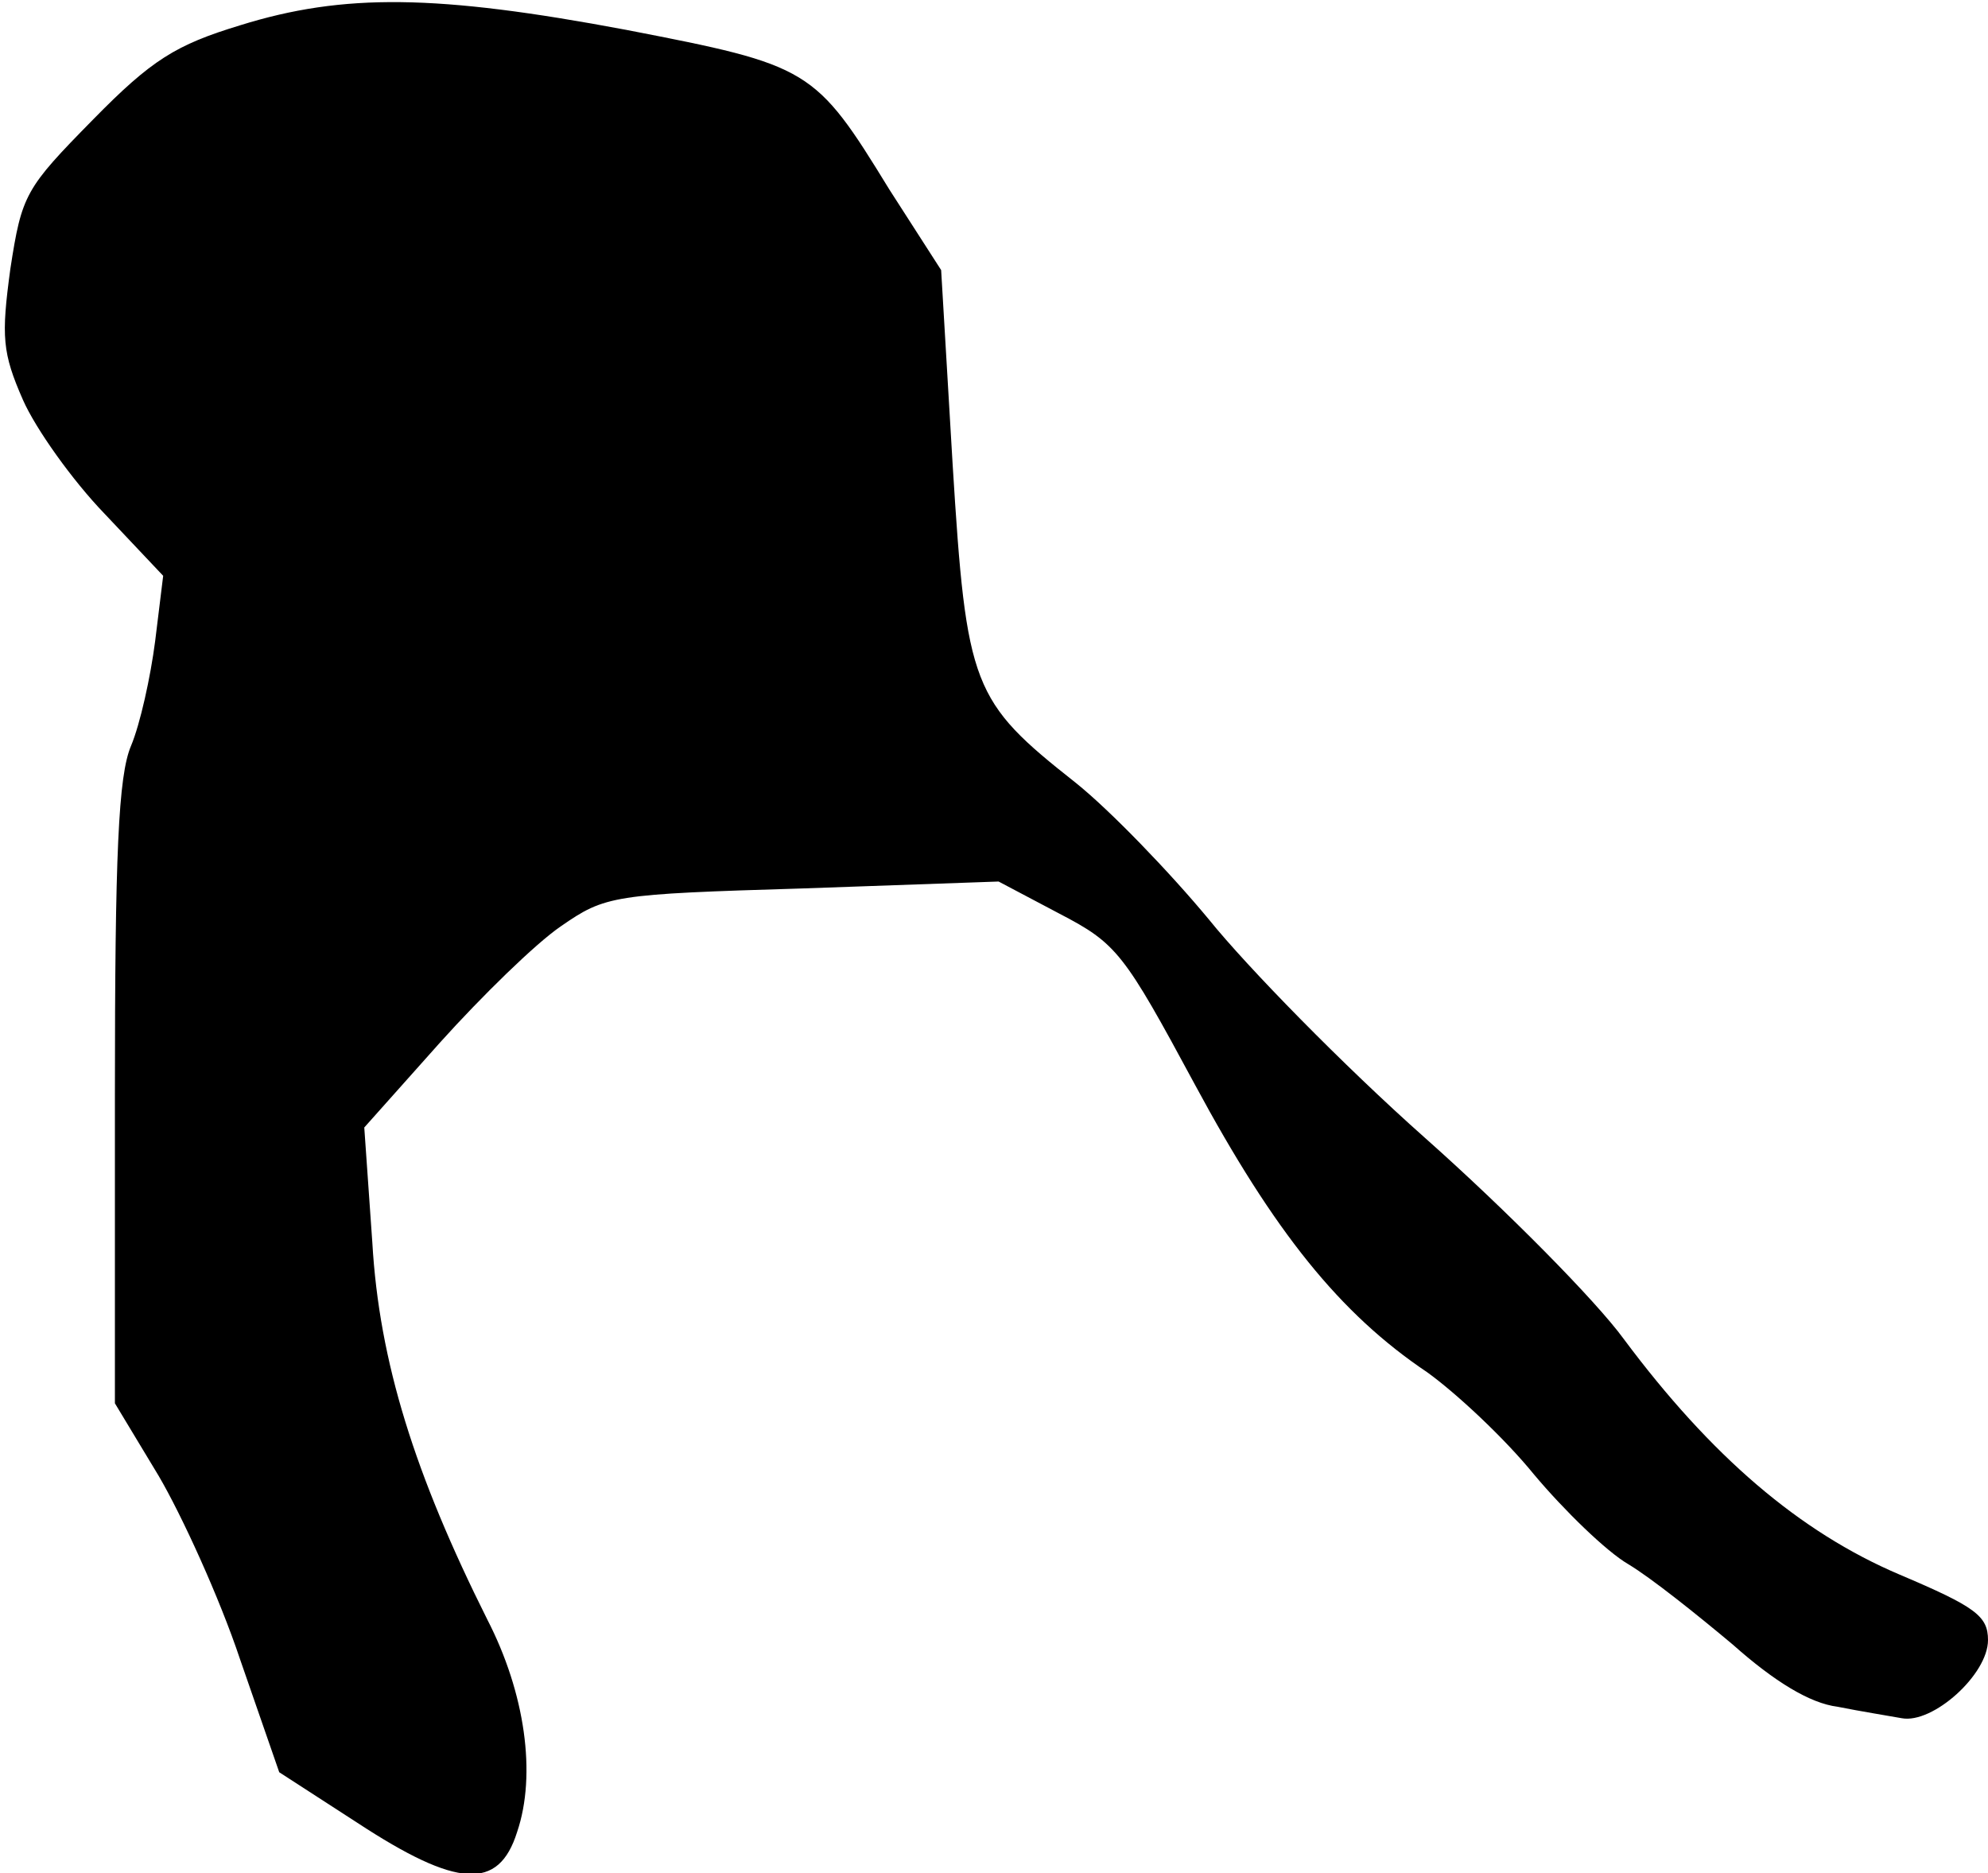 <?xml version="1.0" standalone="no"?>
<!DOCTYPE svg PUBLIC "-//W3C//DTD SVG 20010904//EN"
 "http://www.w3.org/TR/2001/REC-SVG-20010904/DTD/svg10.dtd">
<svg version="1.0" xmlns="http://www.w3.org/2000/svg"
 width="173pt" height="163pt" viewBox="0 0 173 163"
 preserveAspectRatio="xMidYMid meet">
<g transform="translate(0,163) scale(0.1,-0.1)"
fill="#000000" stroke="none">
<path fill="#000000" stroke="none" d="M209 1608 c-56 -17 -77 -30 -128 -82
-59 -60 -62 -65 -72 -130 -8 -59 -7 -73 11 -114 11 -25 43 -70 71 -99 l51 -54
-7 -57 c-4 -31 -13 -72 -21 -91 -11 -26 -14 -94 -14 -303 l0 -269 38 -63 c20
-34 53 -106 71 -160 l34 -98 68 -44 c87 -57 123 -59 139 -8 17 50 7 121 -26
185 -63 126 -94 224 -100 328 l-7 100 66 74 c36 40 83 86 105 101 39 27 45 28
211 33 l170 6 53 -28 c50 -26 56 -34 118 -149 69 -128 126 -199 202 -250 25
-18 67 -57 93 -89 26 -31 63 -67 82 -78 20 -12 60 -44 91 -70 36 -32 67 -51
91 -54 20 -4 45 -8 56 -10 27 -5 75 38 75 68 0 21 -11 29 -77 57 -87 37 -164
103 -240 205 -24 33 -102 112 -173 175 -71 63 -155 149 -188 190 -34 41 -86
95 -116 119 -90 71 -95 83 -107 277 l-10 169 -45 70 c-65 106 -69 108 -229
139 -165 31 -246 32 -336 4z"/>
</g>
</svg>
